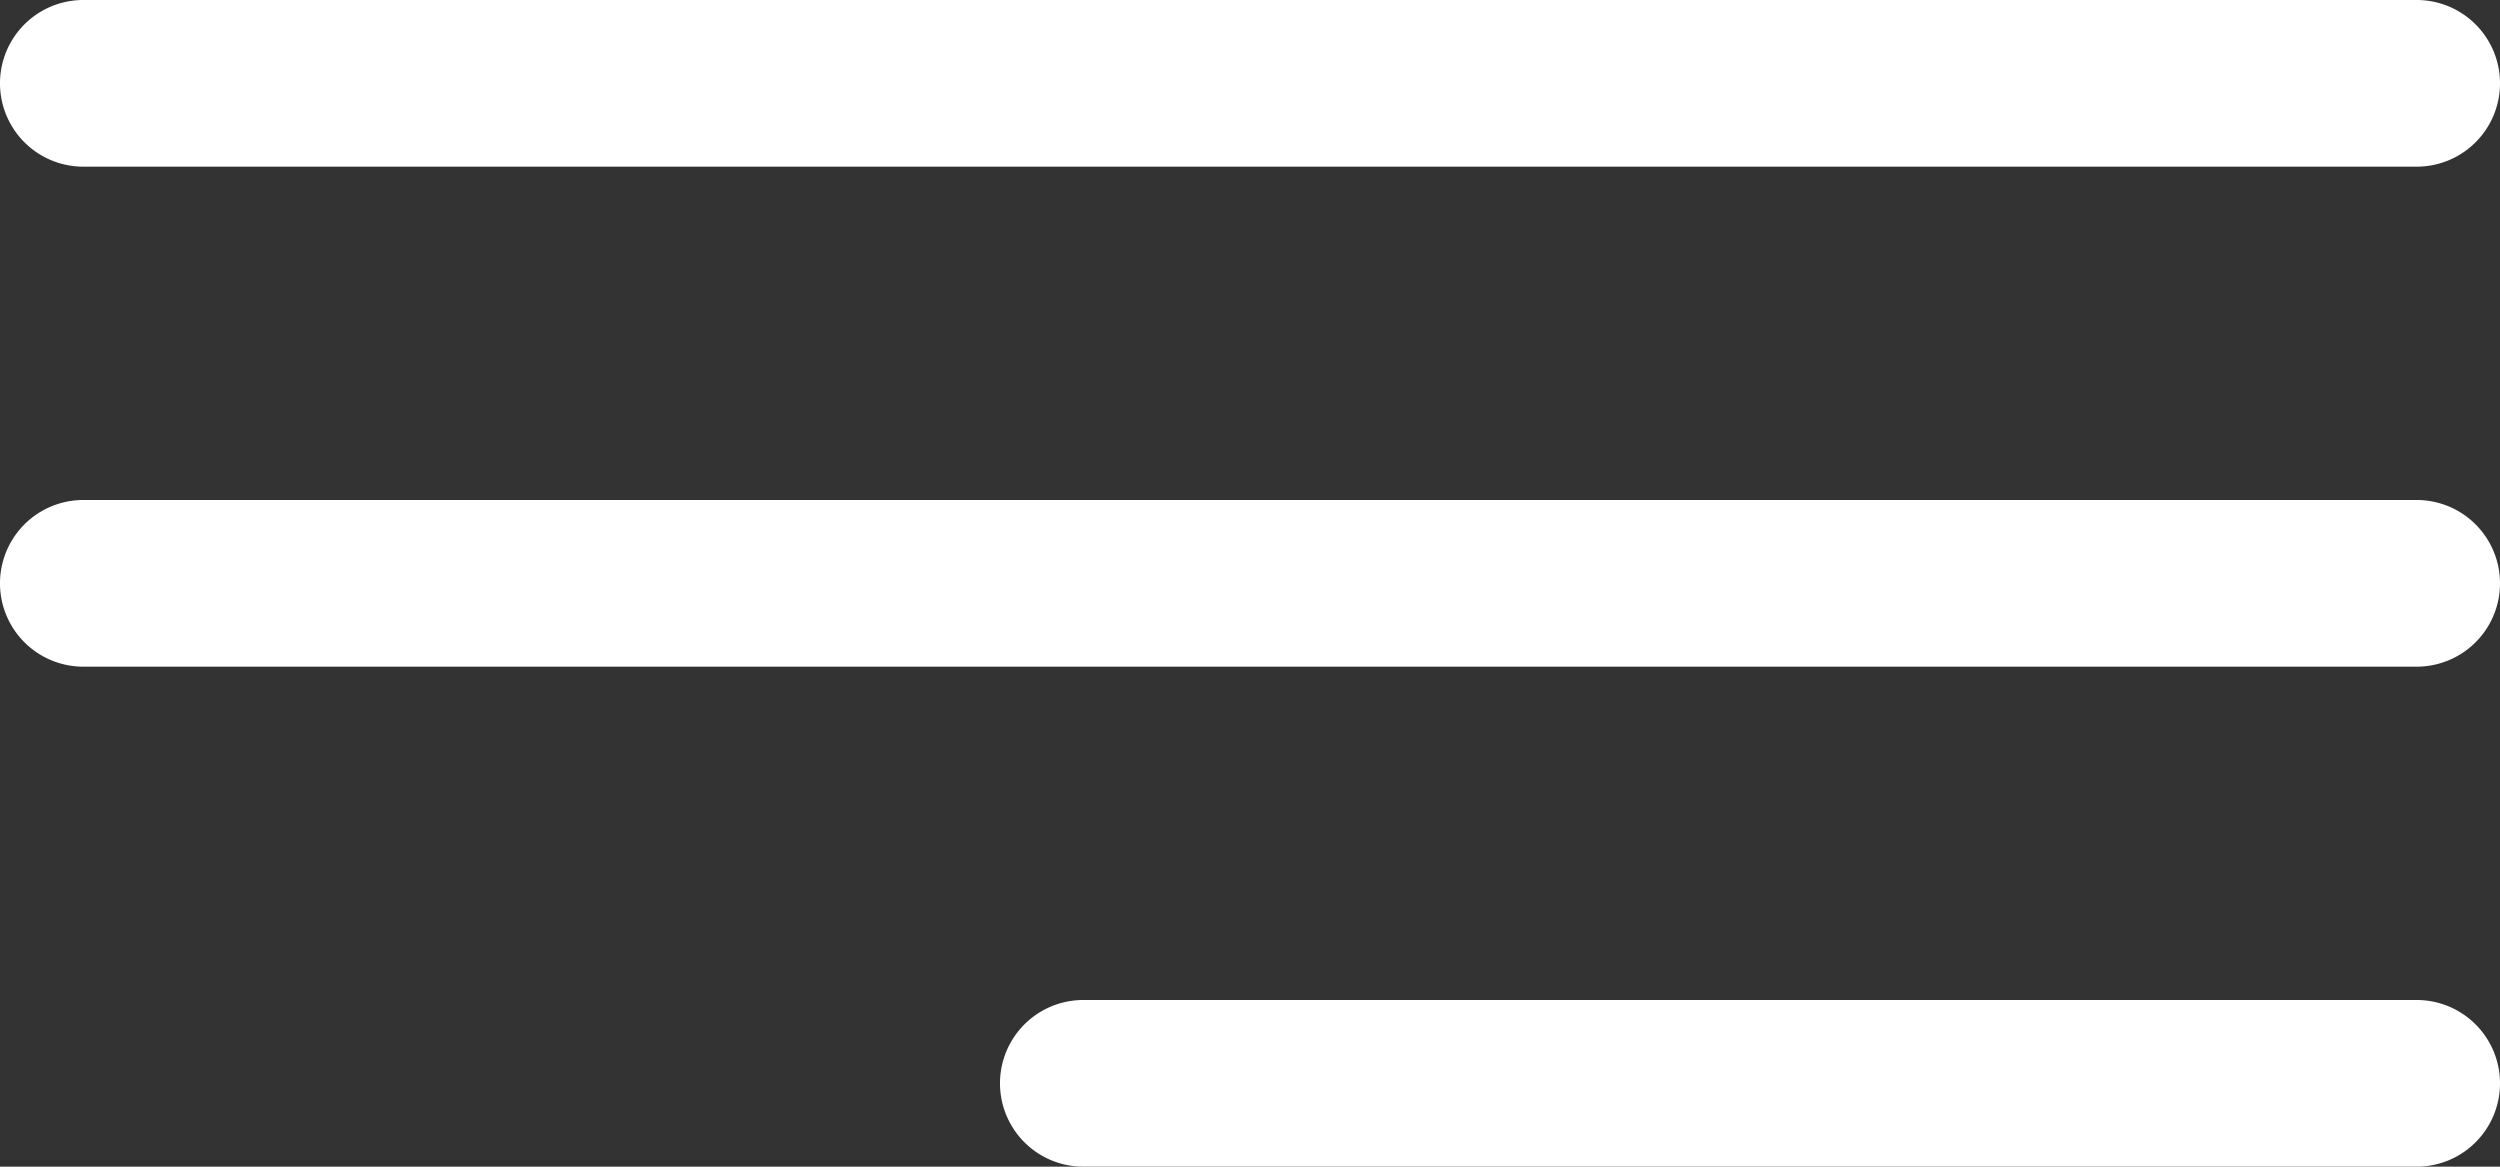 <svg xmlns="http://www.w3.org/2000/svg" width="30" height="14" viewBox="0 0 30 14">
    <rect x="0" y="0" width="30" height="14" fill="#333333" stroke="none"/>
    <path fill="#FFF" fill-rule="evenodd" d="M29 12a1 1 0 0 1 0 2H13a1 1 0 0 1 0-2h16zm0-6a1 1 0 0 1 0 2H1a1 1 0 0 1 0-2h28zm0-6a1 1 0 0 1 0 2H1a1 1 0 0 1 0-2h28z"/>
</svg>
